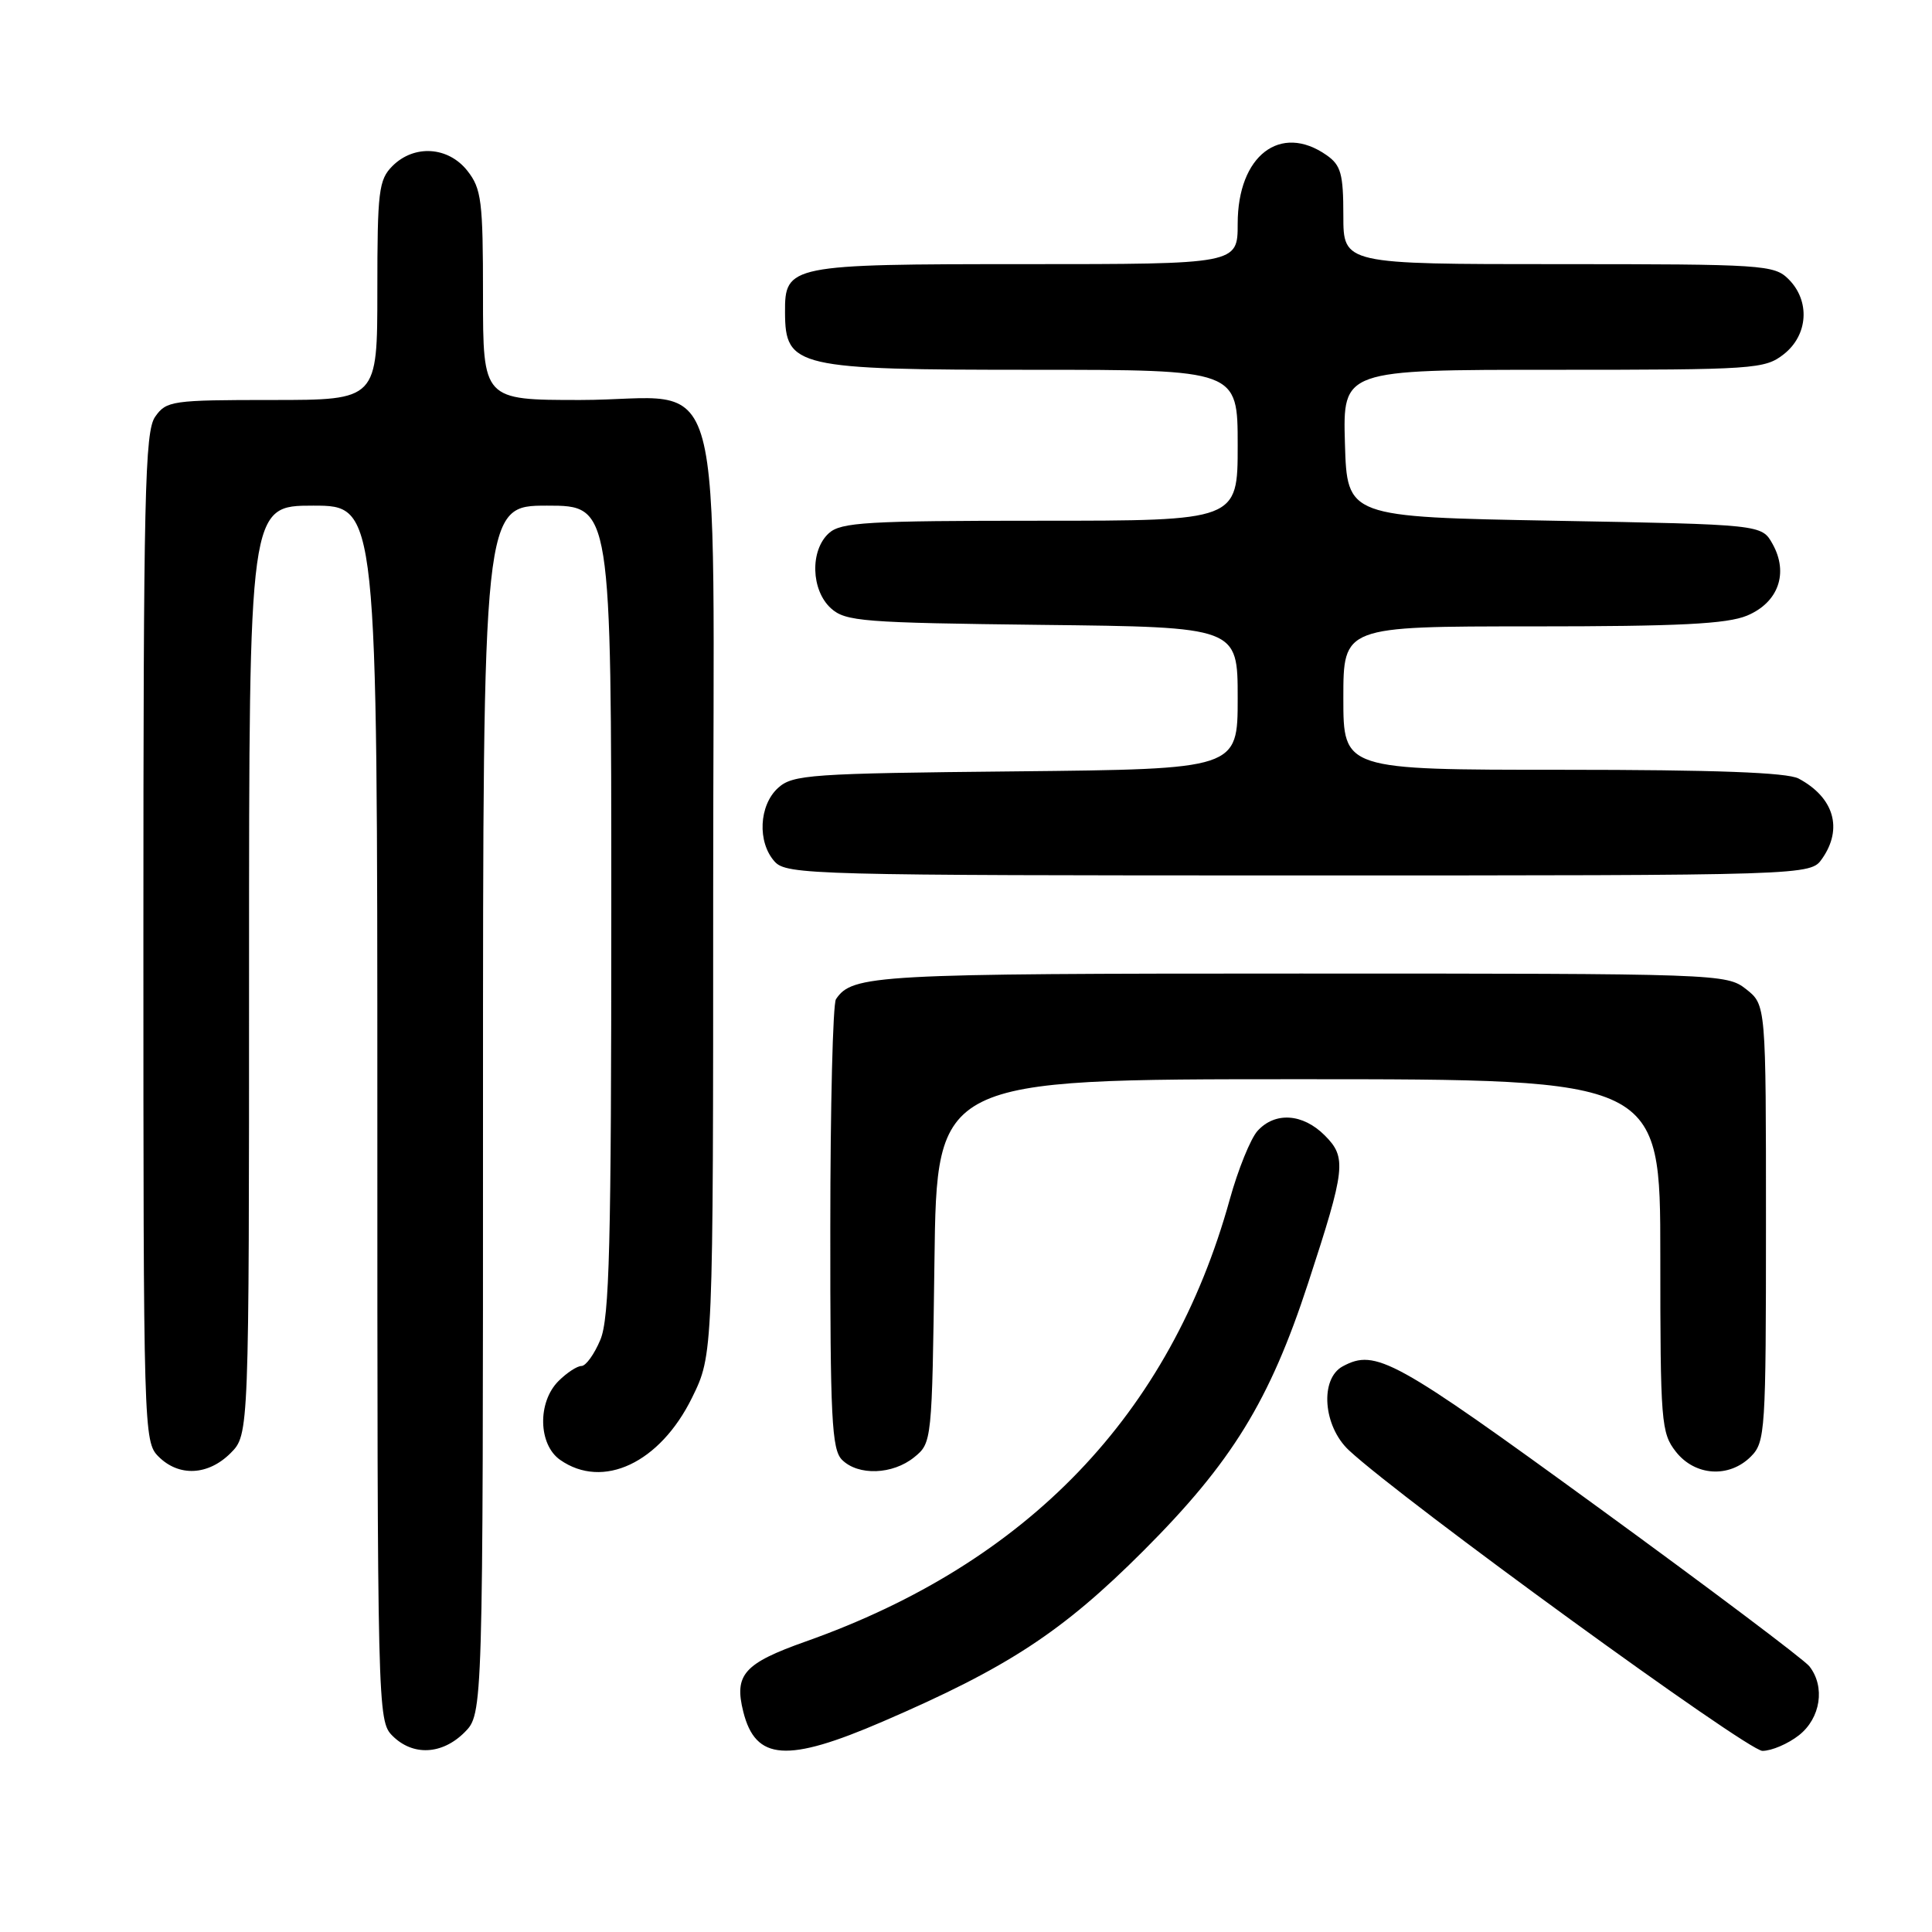 <?xml version="1.0" encoding="UTF-8" standalone="no"?>
<!DOCTYPE svg PUBLIC "-//W3C//DTD SVG 1.1//EN" "http://www.w3.org/Graphics/SVG/1.1/DTD/svg11.dtd" >
<svg xmlns="http://www.w3.org/2000/svg" xmlns:xlink="http://www.w3.org/1999/xlink" version="1.1" viewBox="0 0 256 256">
 <g >
 <path fill="currentColor"
d=" M 61.55 229.55 C 64.00 227.09 64.00 227.09 64.00 147.05 C 64.00 67.00 64.00 67.00 72.50 67.00 C 81.00 67.00 81.00 67.00 81.00 120.53 C 81.00 165.02 80.76 174.65 79.55 177.53 C 78.75 179.44 77.63 181.00 77.05 181.00 C 76.47 181.00 75.10 181.90 74.00 183.00 C 71.20 185.80 71.32 191.41 74.22 193.44 C 79.89 197.41 87.45 193.85 91.70 185.20 C 94.50 179.50 94.50 179.50 94.50 118.16 C 94.50 45.18 96.61 53.00 76.89 53.00 C 64.00 53.00 64.00 53.00 64.00 39.13 C 64.00 26.62 63.80 25.01 61.93 22.63 C 59.39 19.41 54.88 19.12 52.00 22.00 C 50.18 23.82 50.00 25.33 50.00 38.50 C 50.00 53.00 50.00 53.00 36.06 53.00 C 22.78 53.00 22.04 53.11 20.56 55.22 C 19.19 57.18 19.00 65.40 19.00 124.22 C 19.00 189.67 19.04 191.04 21.00 193.00 C 23.70 195.70 27.57 195.52 30.55 192.55 C 33.00 190.09 33.00 190.09 33.00 128.55 C 33.00 67.00 33.00 67.00 41.50 67.00 C 50.00 67.00 50.00 67.00 50.00 147.50 C 50.00 226.67 50.03 228.03 52.00 230.00 C 54.70 232.70 58.57 232.52 61.55 229.55 Z  M 116.98 228.11 C 133.52 220.98 140.76 216.24 151.50 205.50 C 163.23 193.77 168.23 185.64 173.34 170.00 C 178.30 154.83 178.47 153.38 175.53 150.44 C 172.63 147.54 168.95 147.29 166.63 149.85 C 165.71 150.87 164.05 154.96 162.95 158.93 C 155.06 187.41 136.19 207.08 106.78 217.50 C 98.57 220.41 97.25 221.89 98.49 226.82 C 100.12 233.30 104.27 233.60 116.98 228.11 Z  M 238.37 229.93 C 241.25 227.66 241.88 223.50 239.75 220.79 C 239.06 219.91 226.39 210.38 211.58 199.60 C 184.71 180.04 182.29 178.70 177.93 181.04 C 174.85 182.69 175.31 188.98 178.75 192.18 C 185.90 198.82 231.54 232.00 233.53 232.00 C 234.74 232.00 236.92 231.07 238.37 229.93 Z  M 121.14 193.09 C 123.48 191.19 123.50 191.03 123.82 167.09 C 124.13 143.00 124.13 143.00 172.07 143.00 C 220.00 143.00 220.00 143.00 220.00 166.37 C 220.00 188.49 220.11 189.87 222.07 192.37 C 224.61 195.59 229.12 195.88 232.00 193.00 C 233.91 191.09 234.00 189.67 234.00 162.07 C 234.00 133.15 234.00 133.15 231.37 131.07 C 228.77 129.03 227.87 129.00 172.30 129.00 C 115.90 129.00 112.93 129.16 110.77 132.40 C 110.36 133.00 110.02 146.63 110.02 162.68 C 110.00 187.88 110.21 192.07 111.57 193.43 C 113.71 195.57 118.28 195.41 121.14 193.09 Z  M 241.44 113.78 C 244.23 109.80 243.01 105.66 238.32 103.16 C 236.80 102.36 227.25 102.00 207.07 102.00 C 178.00 102.00 178.00 102.00 178.00 92.50 C 178.00 83.00 178.00 83.00 203.03 83.00 C 222.51 83.00 228.83 82.68 231.50 81.57 C 235.65 79.83 237.03 75.93 234.87 72.07 C 233.43 69.50 233.43 69.50 205.96 69.00 C 178.50 68.50 178.50 68.50 178.21 58.75 C 177.93 49.00 177.93 49.00 205.83 49.00 C 232.54 49.00 233.84 48.91 236.37 46.93 C 239.59 44.39 239.88 39.88 237.00 37.00 C 235.09 35.09 233.67 35.00 206.50 35.00 C 178.00 35.00 178.00 35.00 178.00 28.56 C 178.00 23.03 177.68 21.89 175.78 20.56 C 169.65 16.27 164.00 20.63 164.00 29.63 C 164.00 35.00 164.00 35.00 135.83 35.00 C 104.59 35.00 103.98 35.12 104.02 41.40 C 104.05 48.67 105.47 49.00 136.93 49.00 C 164.00 49.00 164.00 49.00 164.00 59.00 C 164.00 69.00 164.00 69.00 137.83 69.00 C 114.88 69.00 111.43 69.20 109.83 70.65 C 107.31 72.93 107.46 78.20 110.10 80.60 C 112.04 82.35 114.28 82.52 138.10 82.80 C 164.00 83.09 164.00 83.09 164.00 92.50 C 164.00 101.91 164.00 101.91 134.60 102.21 C 107.33 102.48 105.05 102.64 103.10 104.40 C 100.56 106.71 100.33 111.60 102.65 114.17 C 104.23 115.91 107.70 116.00 172.10 116.00 C 239.89 116.00 239.89 116.00 241.44 113.78 Z "/>
</g>
</svg>